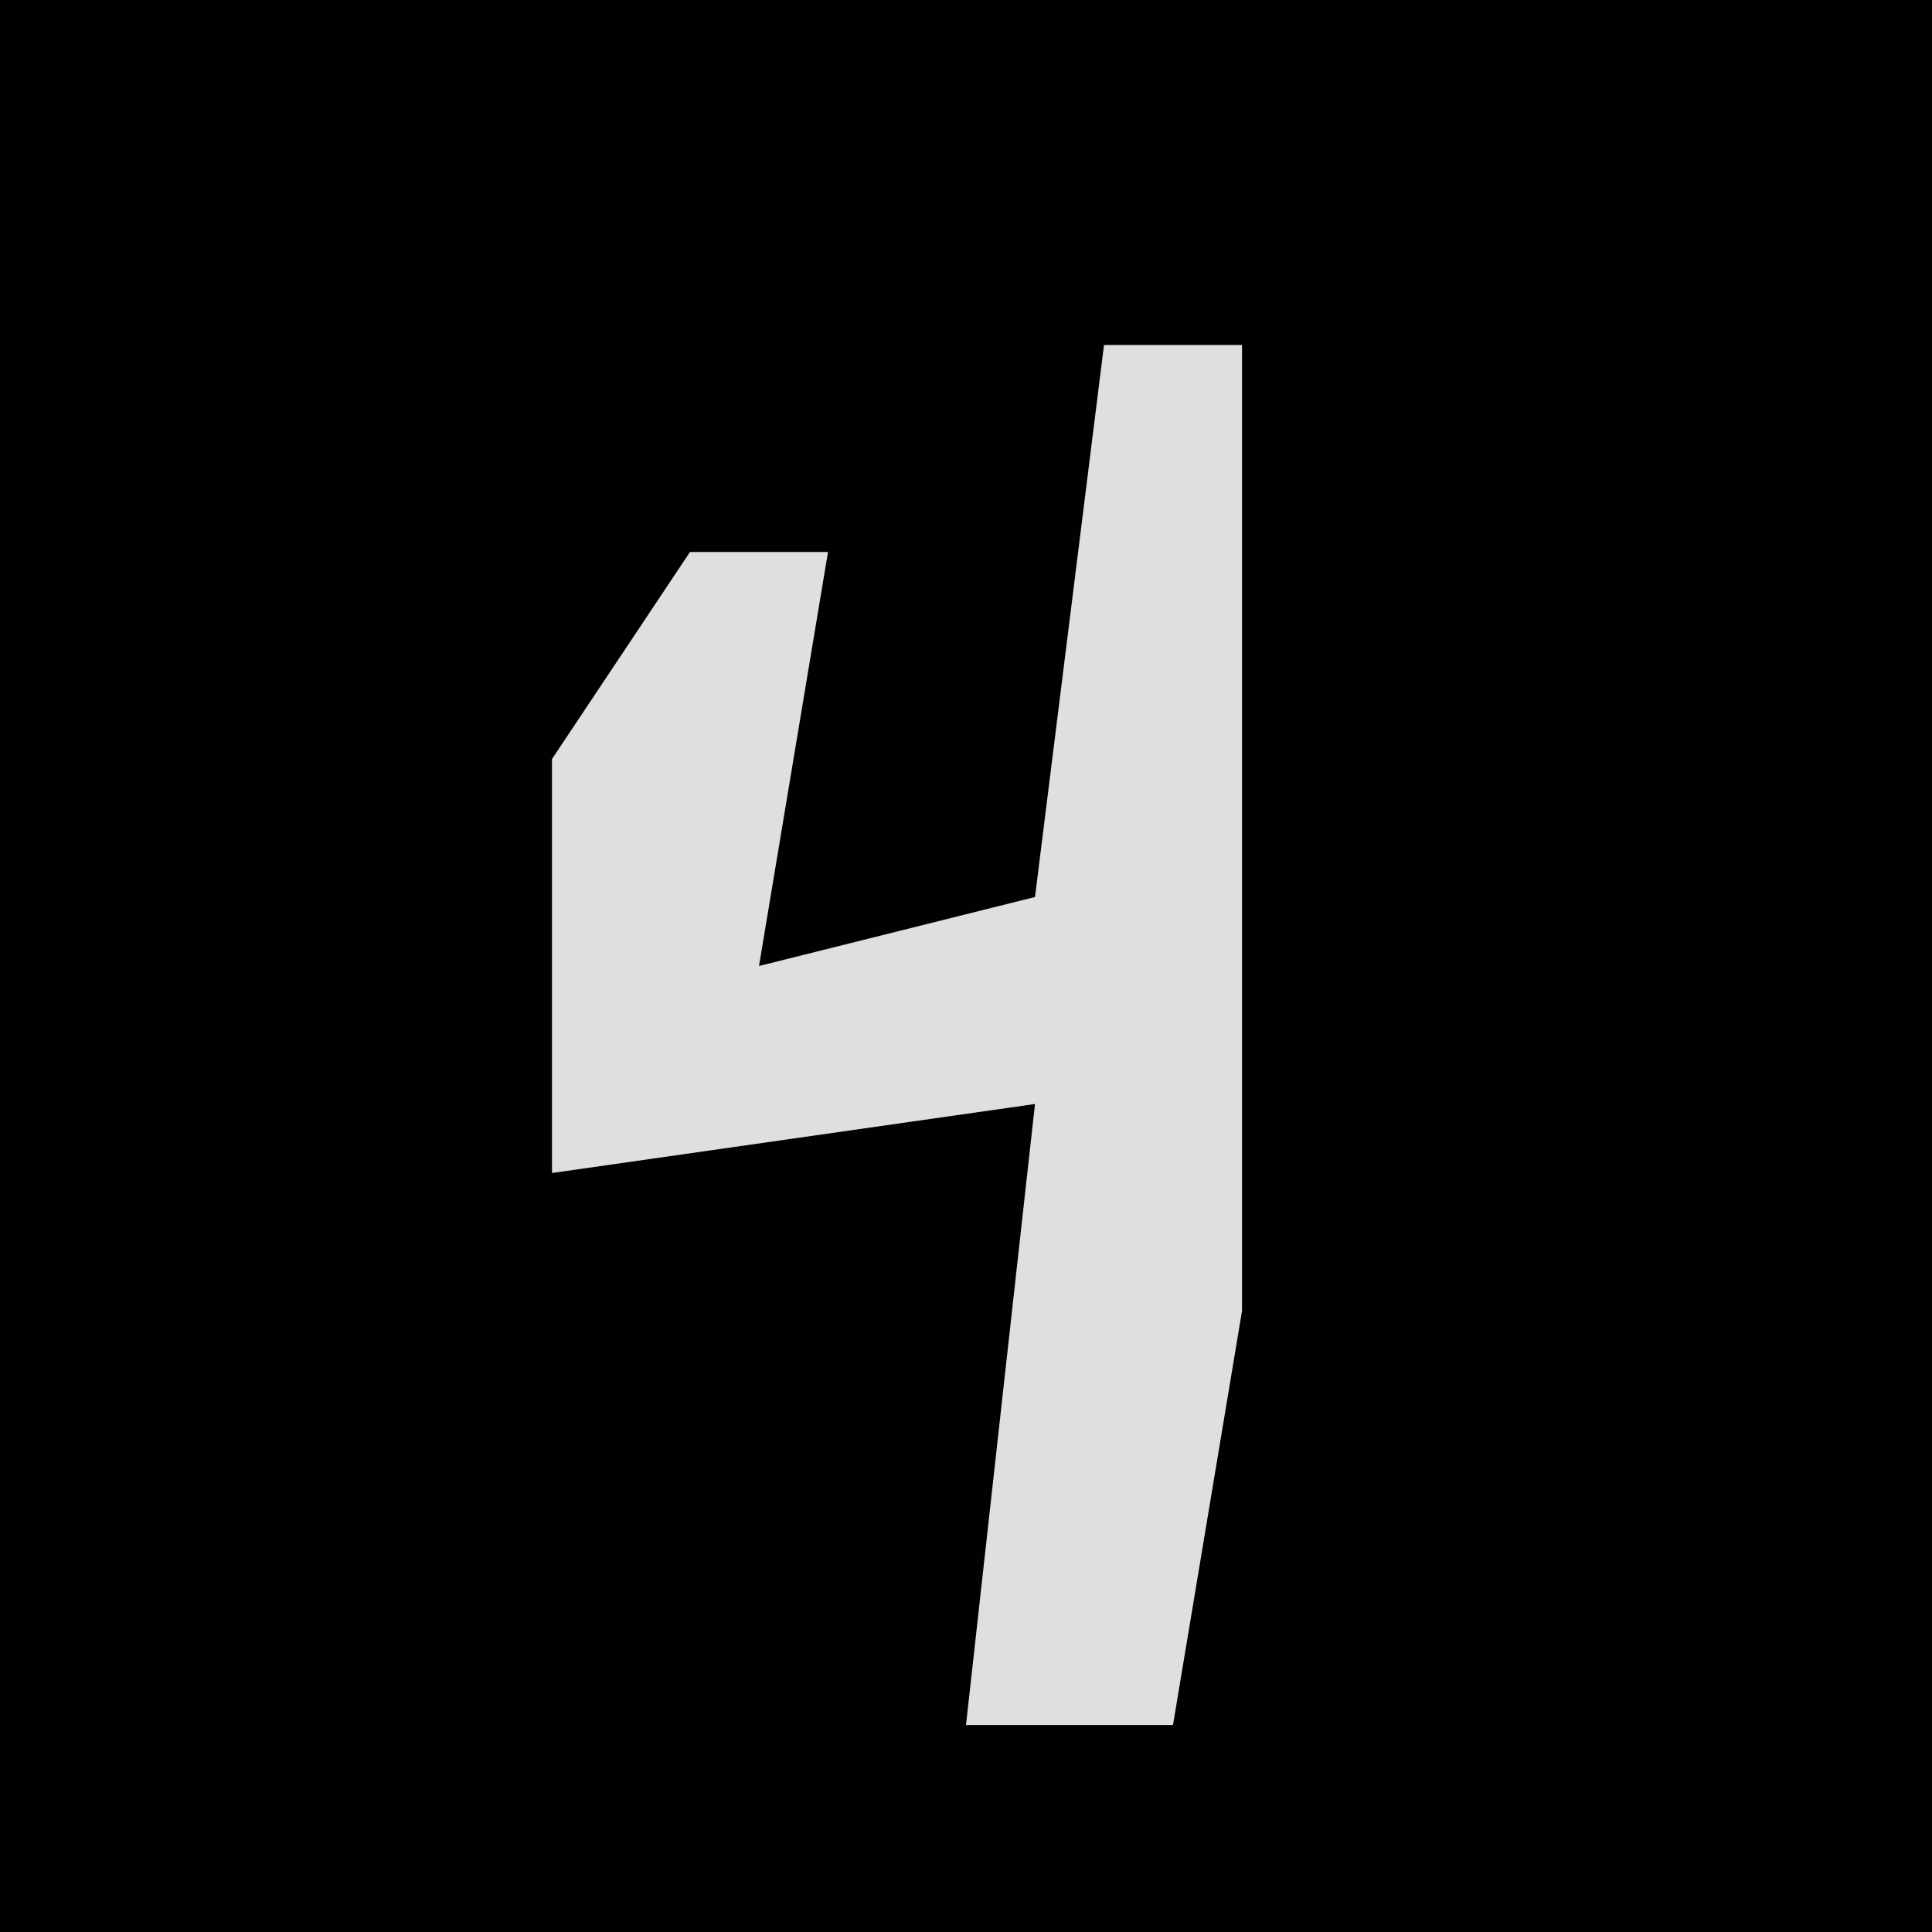 <?xml version="1.0" encoding="UTF-8"?>
<svg version="1.1" xmlns="http://www.w3.org/2000/svg" width="28" height="28">
<path d="M0,0 L28,0 L28,28 L0,28 Z " fill="#010101" transform="translate(0,0)"/>
<path d="M0,0 L2,0 L2,14 L1,20 L-2,20 L-1,11 L-8,12 L-8,6 L-6,3 L-4,3 L-5,9 L-1,8 Z " fill="#DFDFDF" transform="translate(16,5)"/>
</svg>
